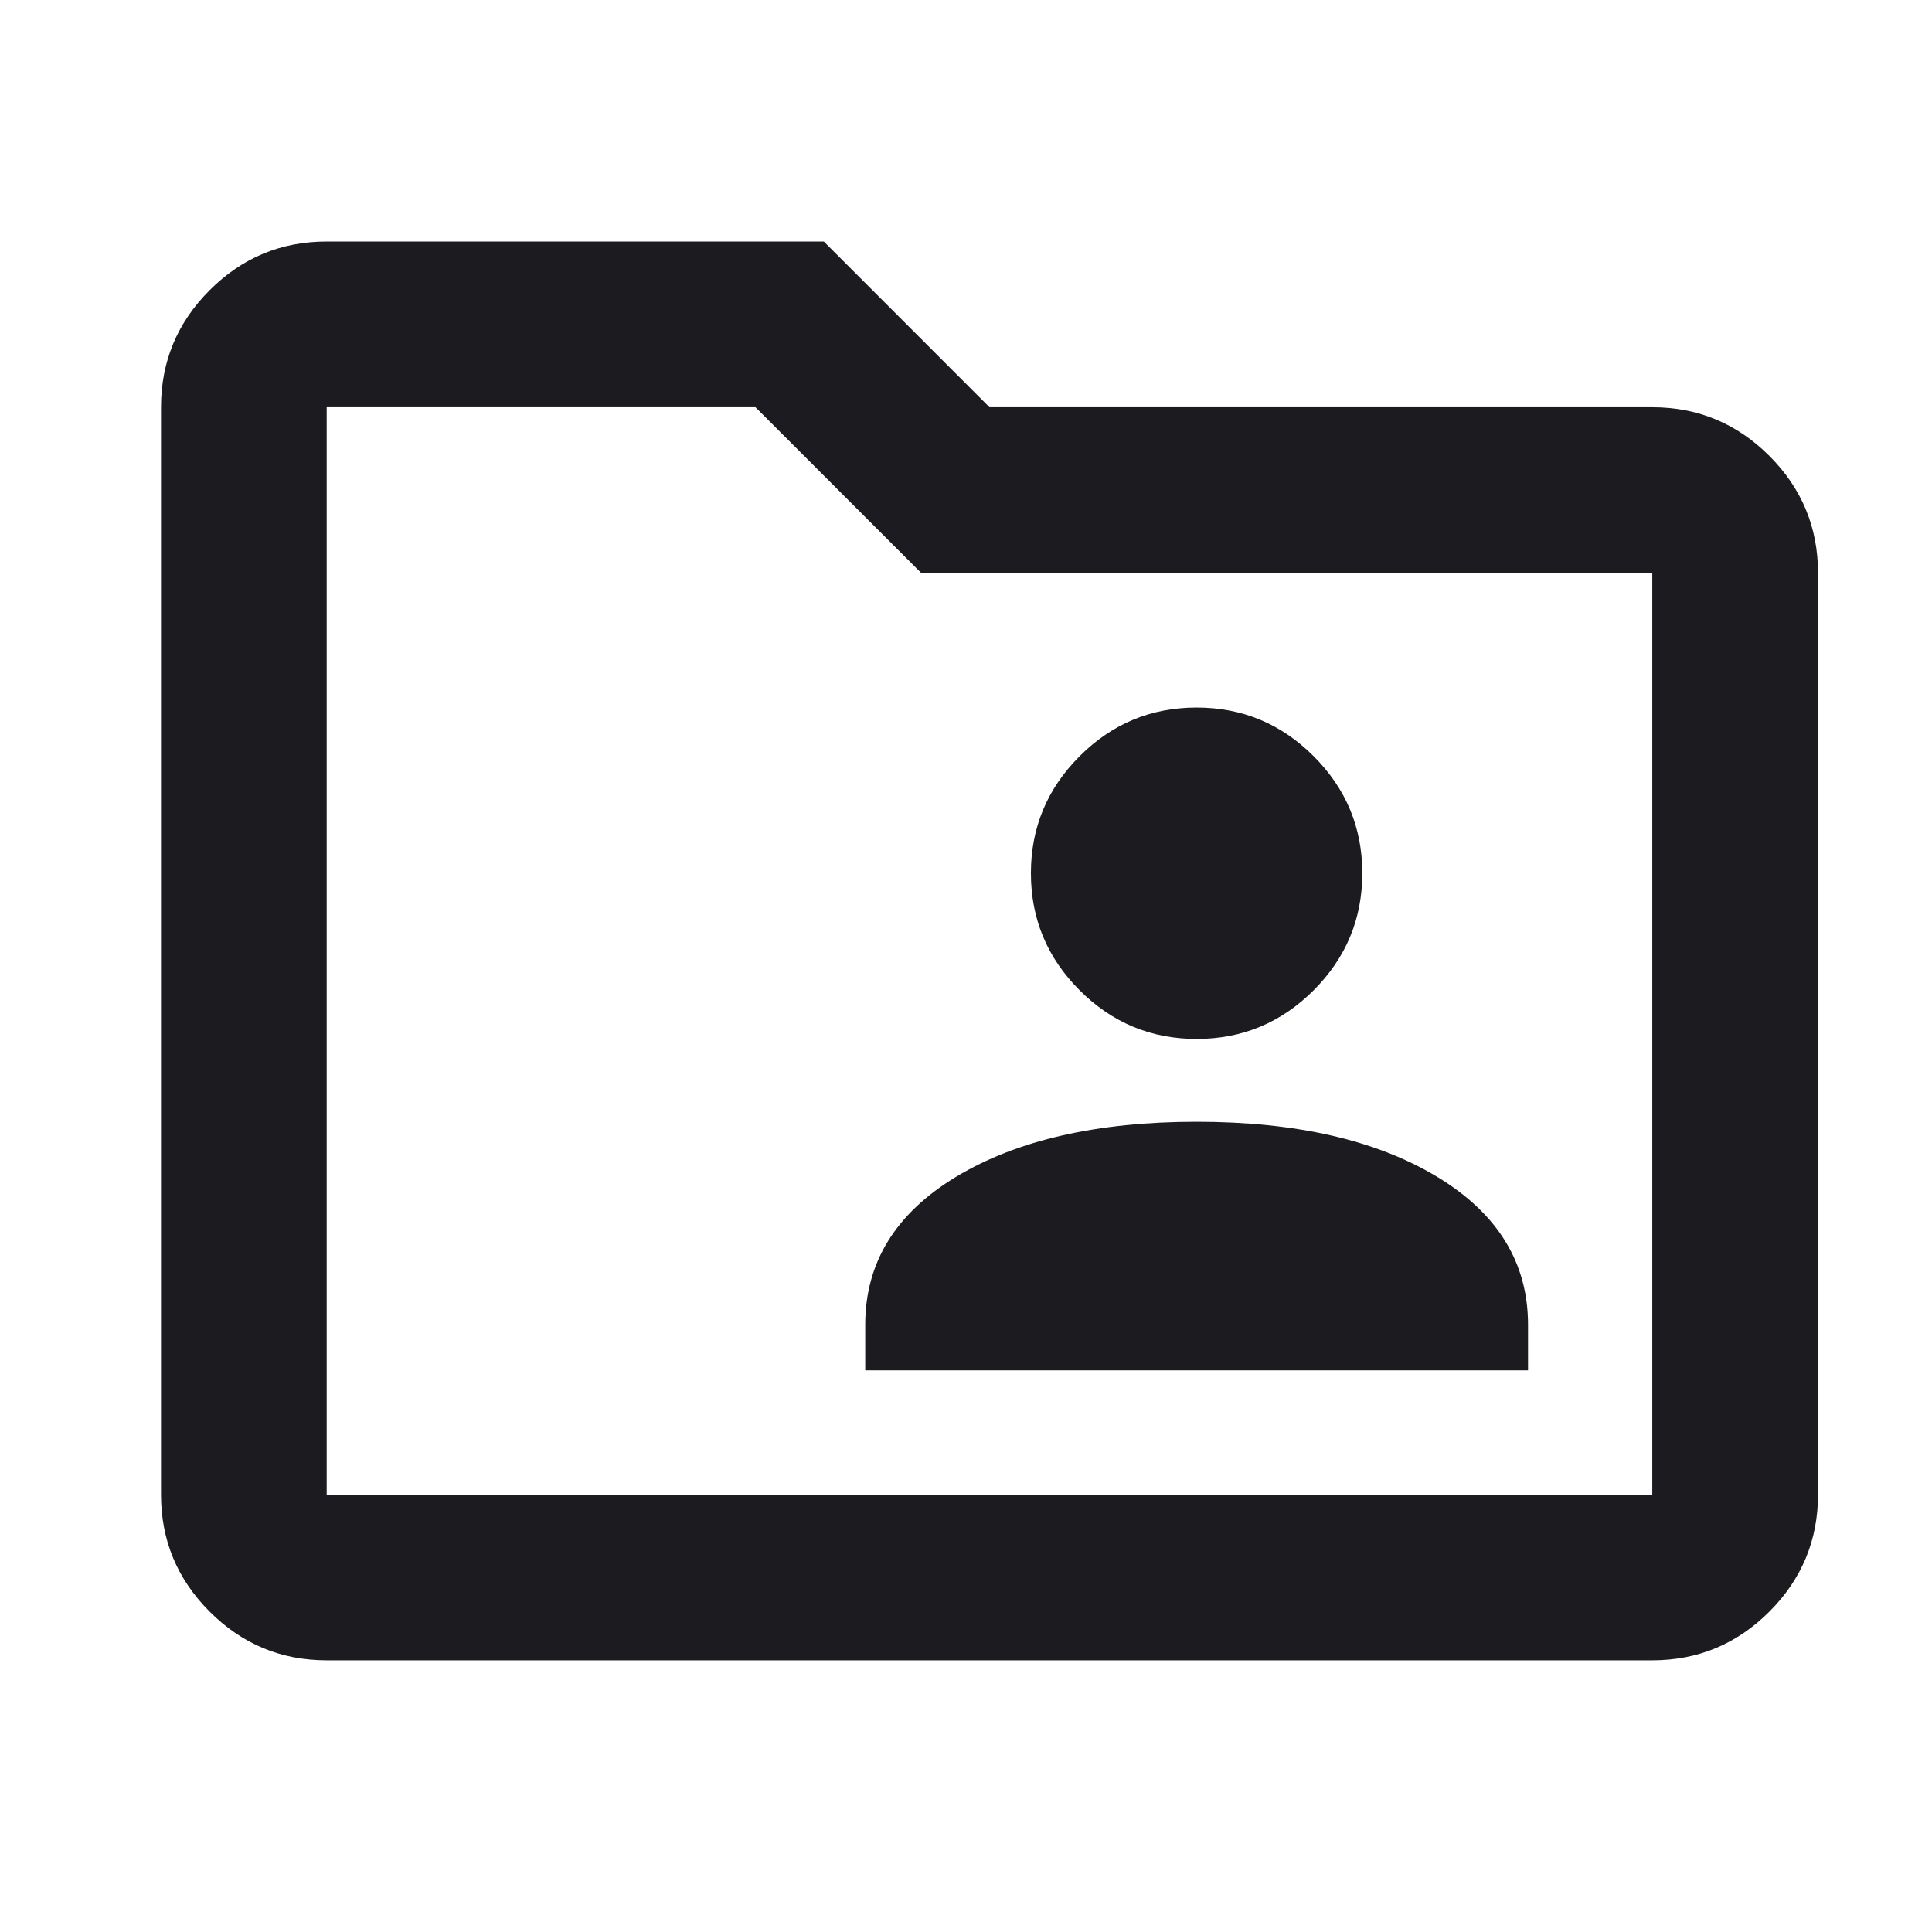 <svg width="32" height="32" viewBox="0 0 32 32" fill="none" xmlns="http://www.w3.org/2000/svg">
<g>
<path d="M14.331 22.697H25.309V21.942C25.309 20.913 24.806 20.096 23.799 19.489C22.793 18.883 21.467 18.58 19.82 18.58C18.173 18.58 16.847 18.883 15.84 19.489C14.834 20.096 14.331 20.913 14.331 21.942V22.697ZM19.82 17.208C20.575 17.208 21.221 16.939 21.758 16.402C22.296 15.864 22.564 15.218 22.564 14.463C22.564 13.709 22.296 13.063 21.758 12.525C21.221 11.988 20.575 11.719 19.82 11.719C19.065 11.719 18.419 11.988 17.882 12.525C17.344 13.063 17.075 13.709 17.075 14.463C17.075 15.218 17.344 15.864 17.882 16.402C18.419 16.939 19.065 17.208 19.82 17.208ZM5.411 27.5C4.656 27.5 4.01 27.231 3.473 26.694C2.935 26.156 2.667 25.51 2.667 24.756V6.745C2.667 5.99 2.935 5.344 3.473 4.806C4.01 4.269 4.656 4 5.411 4H13.645L16.389 6.745H27.367C28.122 6.745 28.768 7.013 29.306 7.551C29.843 8.088 30.112 8.734 30.112 9.489V24.756C30.112 25.51 29.843 26.156 29.306 26.694C28.768 27.231 28.122 27.5 27.367 27.5H5.411ZM5.411 24.756H27.367V9.489H15.257L12.513 6.745H5.411V24.756Z" fill="#1C1B1F"/>
</g>
</svg>
